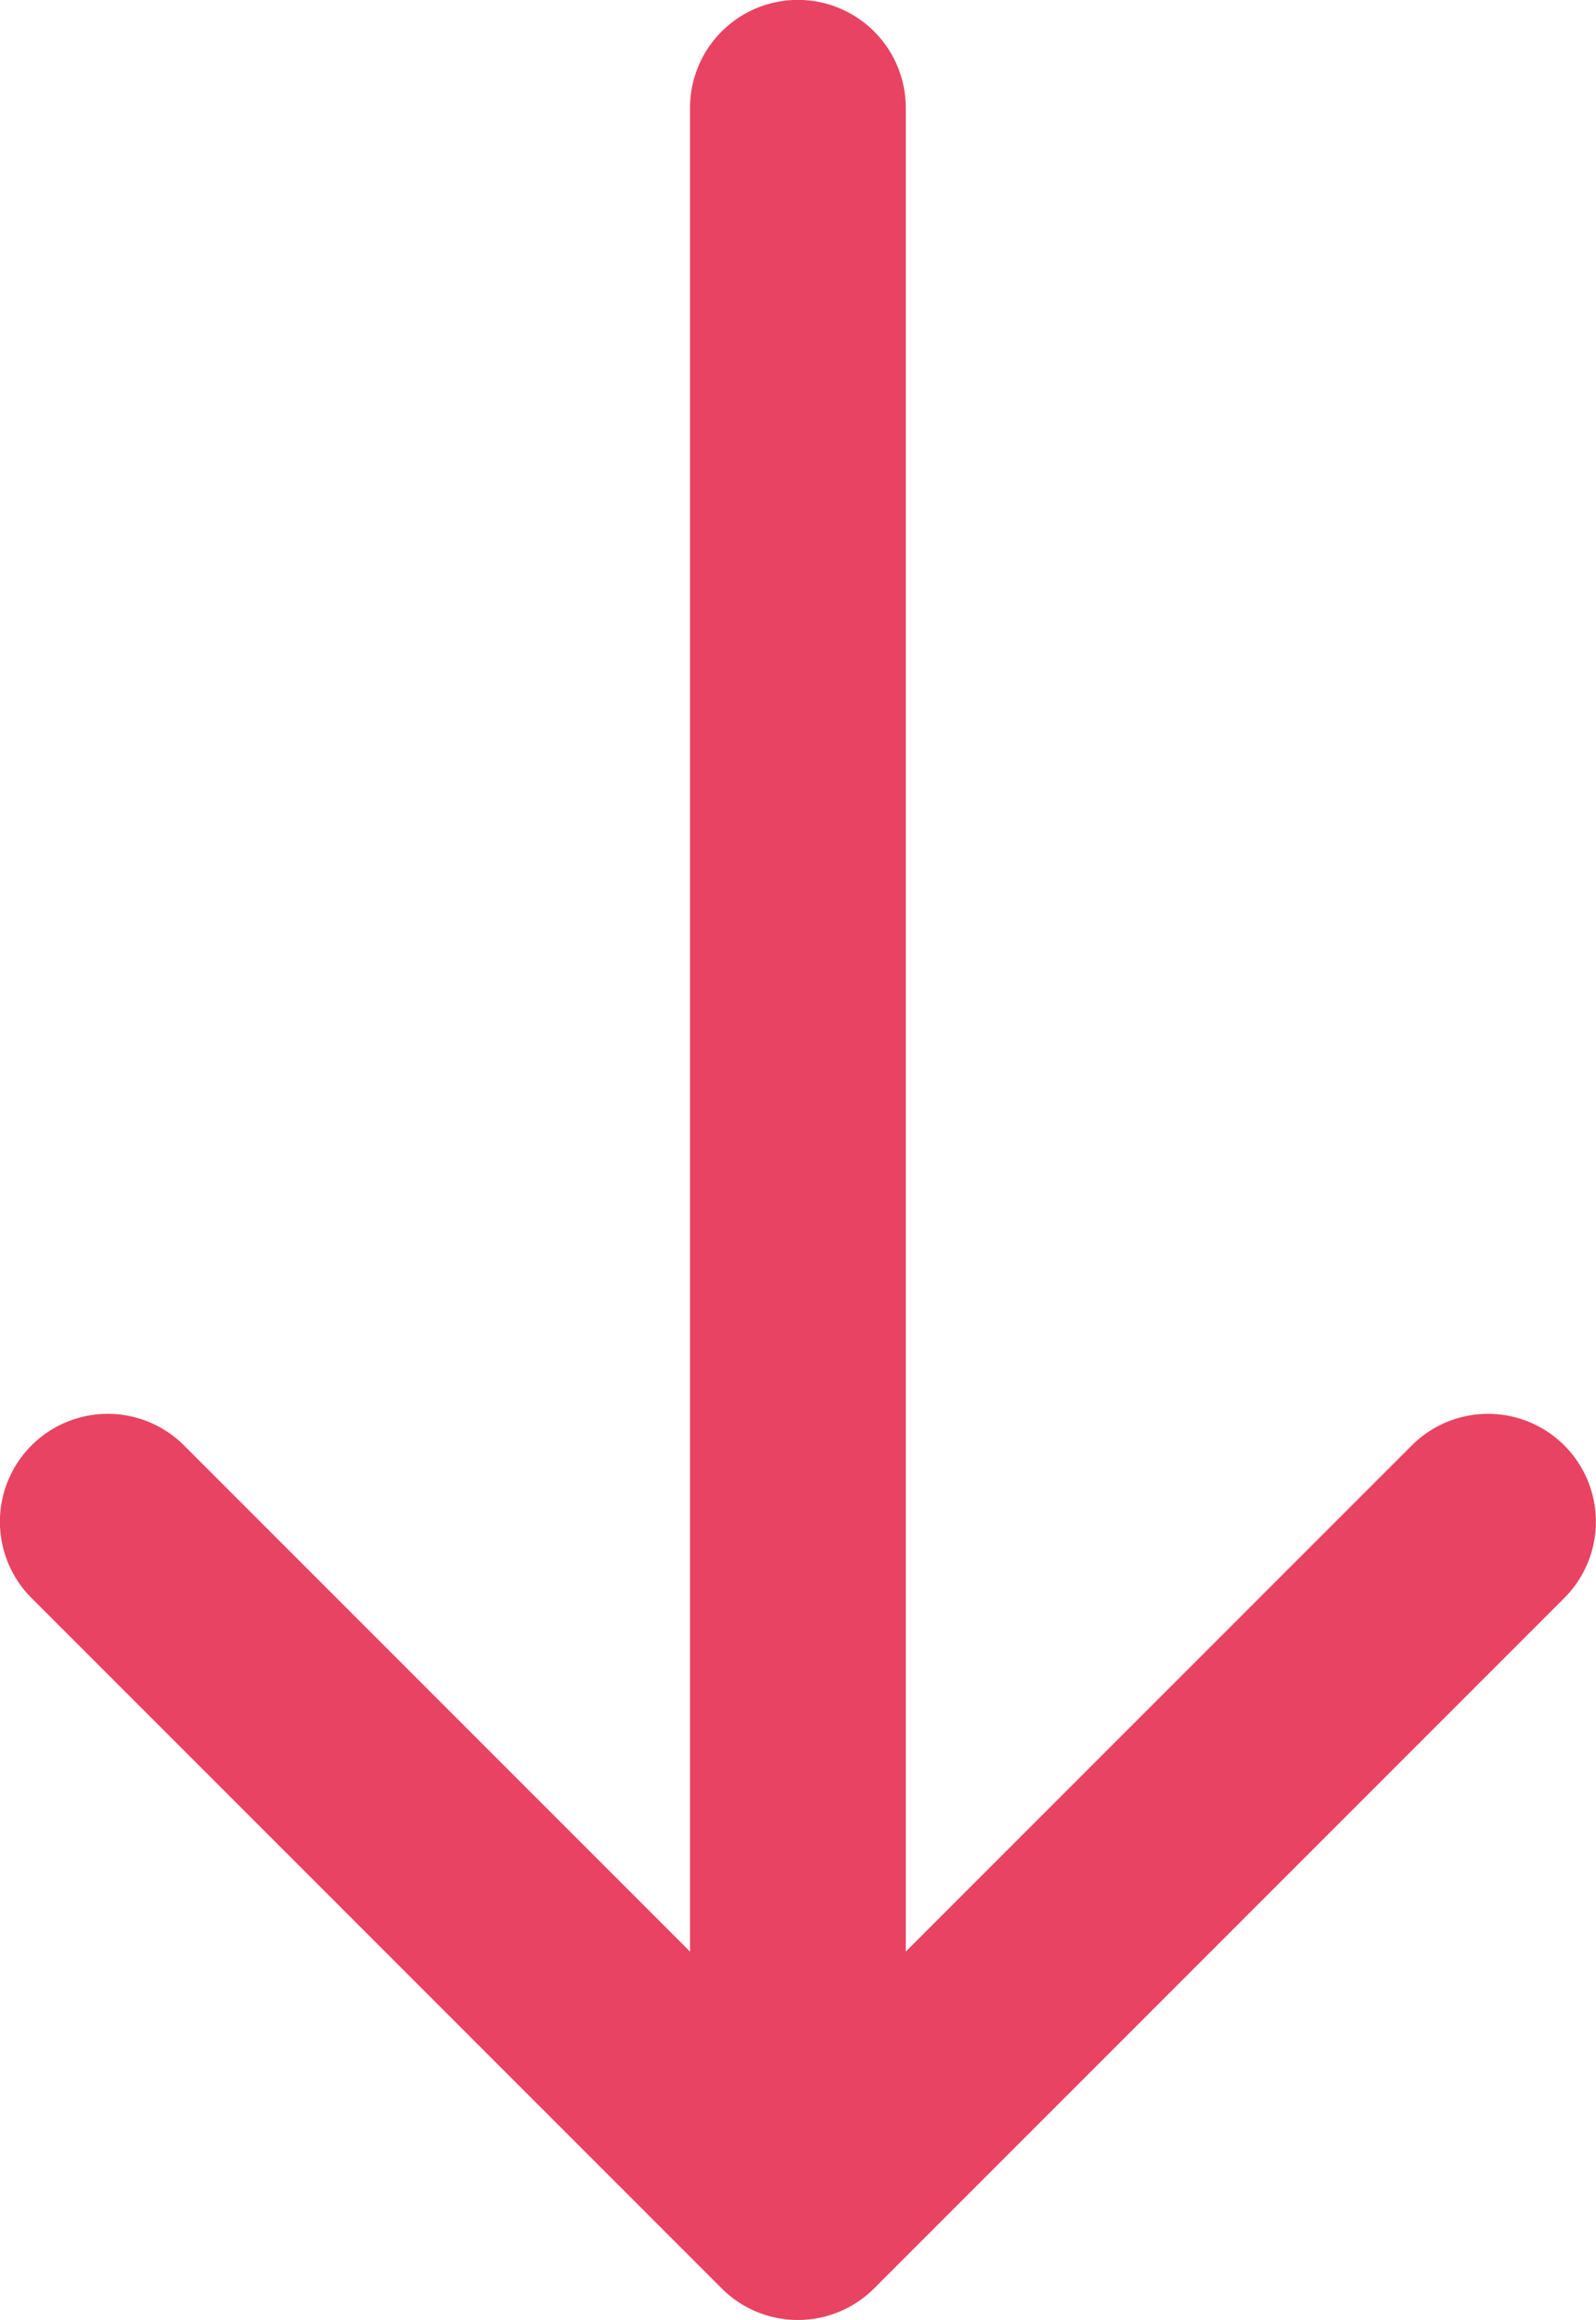 <svg xmlns="http://www.w3.org/2000/svg" width="8.308" height="12.073" viewBox="0 0 8.308 12.073">
  <g id="arrow-pointing-to-right" transform="translate(50.224) rotate(90)">
    <path id="Path_3898" data-name="Path 3898" d="M11.908,45.673,8.316,42.081a.561.561,0,0,0-.794.794l2.634,2.634H.561a.561.561,0,0,0,0,1.123h9.595L7.522,49.266a.561.561,0,0,0,.794.794l3.593-3.593A.561.561,0,0,0,11.908,45.673Z" fill="#e84362"/>
  </g>
</svg>
